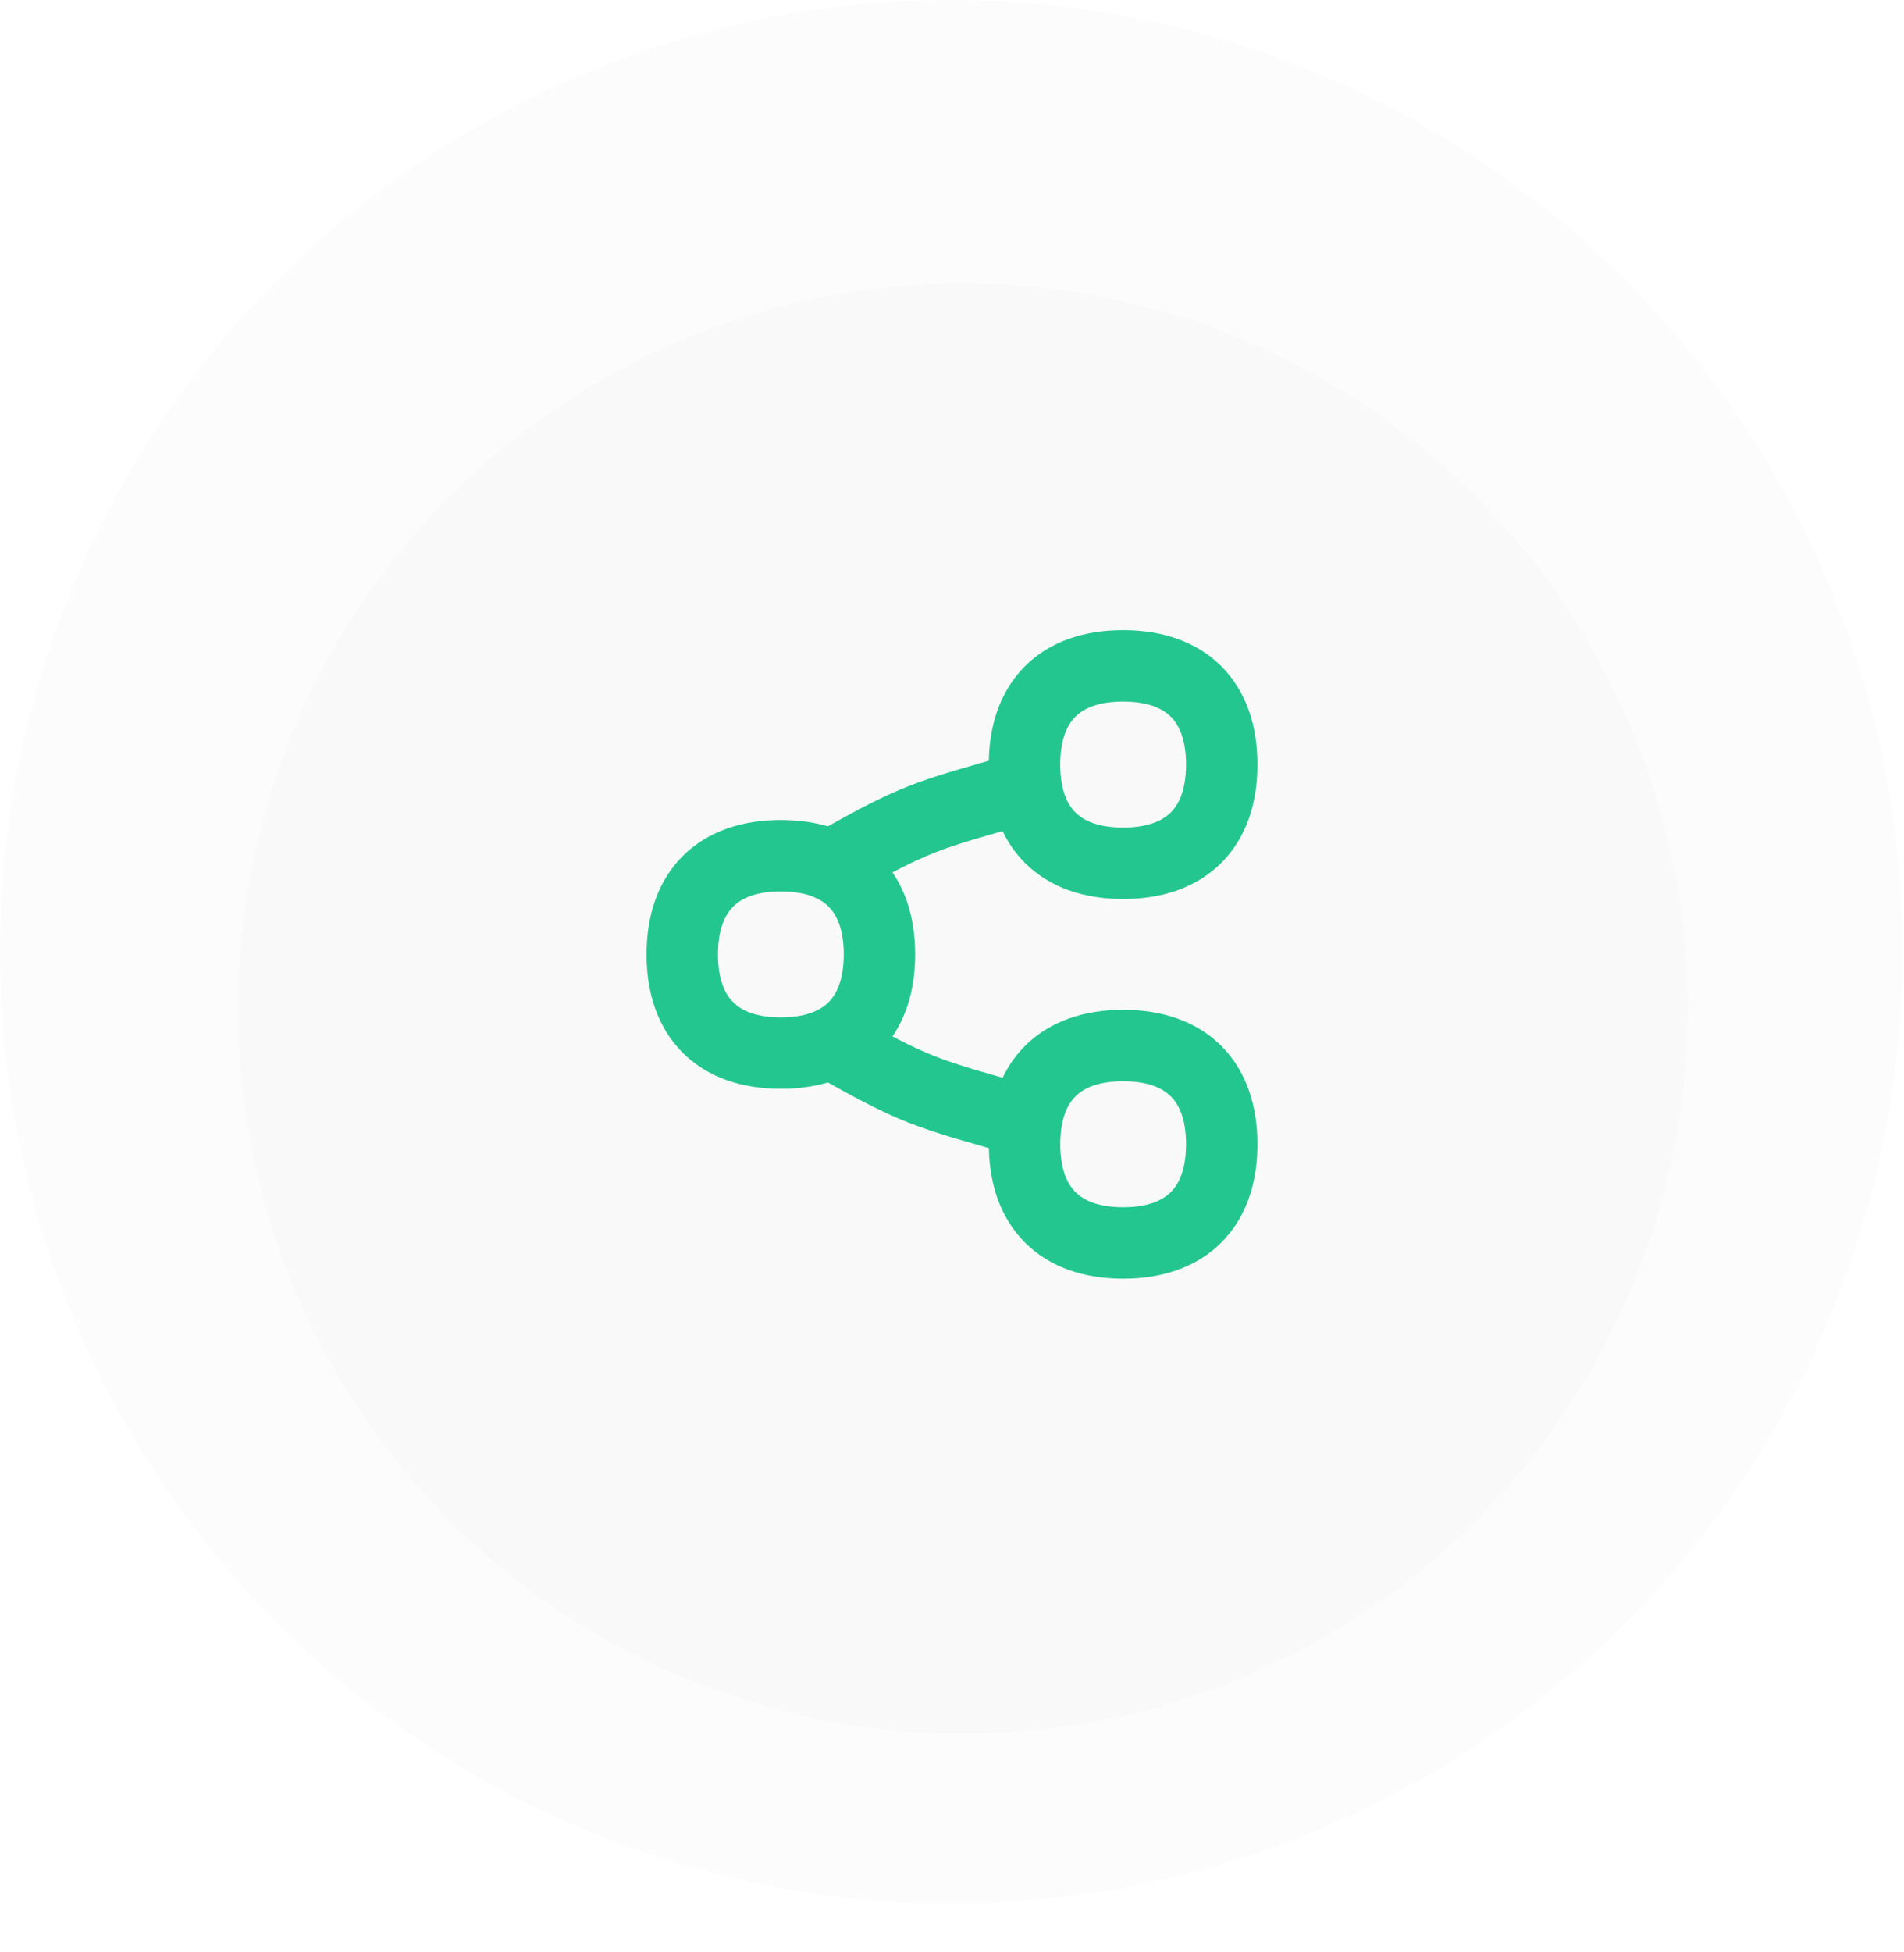 <svg width="40" height="41" viewBox="0 0 40 41" fill="none" xmlns="http://www.w3.org/2000/svg">
<g filter="url(#filter0_b_330_363)">
<circle cx="19.985" cy="19.985" r="19.985" fill="#F9F9F9" fill-opacity="0.4"/>
</g>
<g filter="url(#filter1_d_330_363)">
<circle cx="20.227" cy="20.227" r="15.227" fill="#F9F9F9"/>
</g>
<path d="M21.524 16.543C19.408 17.141 19.261 17.16 17.461 18.174" stroke="#24C690" stroke-width="1.5" stroke-linecap="round" stroke-linejoin="round"/>
<path d="M21.524 23.542C19.409 22.944 19.262 22.925 17.462 21.912" stroke="#24C690" stroke-width="1.5" stroke-linecap="round" stroke-linejoin="round"/>
<path d="M23.595 18.129C24.921 18.129 25.667 17.382 25.667 16.056C25.667 14.729 24.921 13.983 23.594 13.983C22.269 13.983 21.523 14.729 21.523 16.056C21.523 17.383 22.269 18.129 23.594 18.129H23.595Z" stroke="#24C690" stroke-width="1.5" stroke-linecap="round" stroke-linejoin="round"/>
<path d="M23.595 26.102C24.921 26.102 25.667 25.356 25.667 24.029C25.667 22.702 24.921 21.956 23.595 21.956C22.27 21.956 21.524 22.703 21.524 24.029C21.524 25.356 22.27 26.102 23.595 26.102Z" stroke="#24C690" stroke-width="1.5" stroke-linecap="round" stroke-linejoin="round"/>
<path d="M16.405 22.115C17.73 22.115 18.476 21.369 18.476 20.043C18.476 18.715 17.73 17.97 16.405 17.97C15.079 17.97 14.333 18.716 14.333 20.043C14.333 21.369 15.079 22.115 16.405 22.115Z" stroke="#24C690" stroke-width="1.5" stroke-linecap="round" stroke-linejoin="round"/>
<defs>
<filter id="filter0_b_330_363" x="-30" y="-30" width="99.97" height="99.97" filterUnits="userSpaceOnUse" color-interpolation-filters="sRGB">
<feFlood flood-opacity="0" result="BackgroundImageFix"/>
<feGaussianBlur in="BackgroundImageFix" stdDeviation="15"/>
<feComposite in2="SourceAlpha" operator="in" result="effect1_backgroundBlur_330_363"/>
<feBlend mode="normal" in="SourceGraphic" in2="effect1_backgroundBlur_330_363" result="shape"/>
</filter>
<filter id="filter1_d_330_363" x="1.193" y="2.145" width="38.066" height="38.066" filterUnits="userSpaceOnUse" color-interpolation-filters="sRGB">
<feFlood flood-opacity="0" result="BackgroundImageFix"/>
<feColorMatrix in="SourceAlpha" type="matrix" values="0 0 0 0 0 0 0 0 0 0 0 0 0 0 0 0 0 0 127 0" result="hardAlpha"/>
<feOffset dy="0.952"/>
<feGaussianBlur stdDeviation="1.903"/>
<feComposite in2="hardAlpha" operator="out"/>
<feColorMatrix type="matrix" values="0 0 0 0 0 0 0 0 0 0 0 0 0 0 0 0 0 0 0.15 0"/>
<feBlend mode="normal" in2="BackgroundImageFix" result="effect1_dropShadow_330_363"/>
<feBlend mode="normal" in="SourceGraphic" in2="effect1_dropShadow_330_363" result="shape"/>
</filter>
</defs>
</svg>
